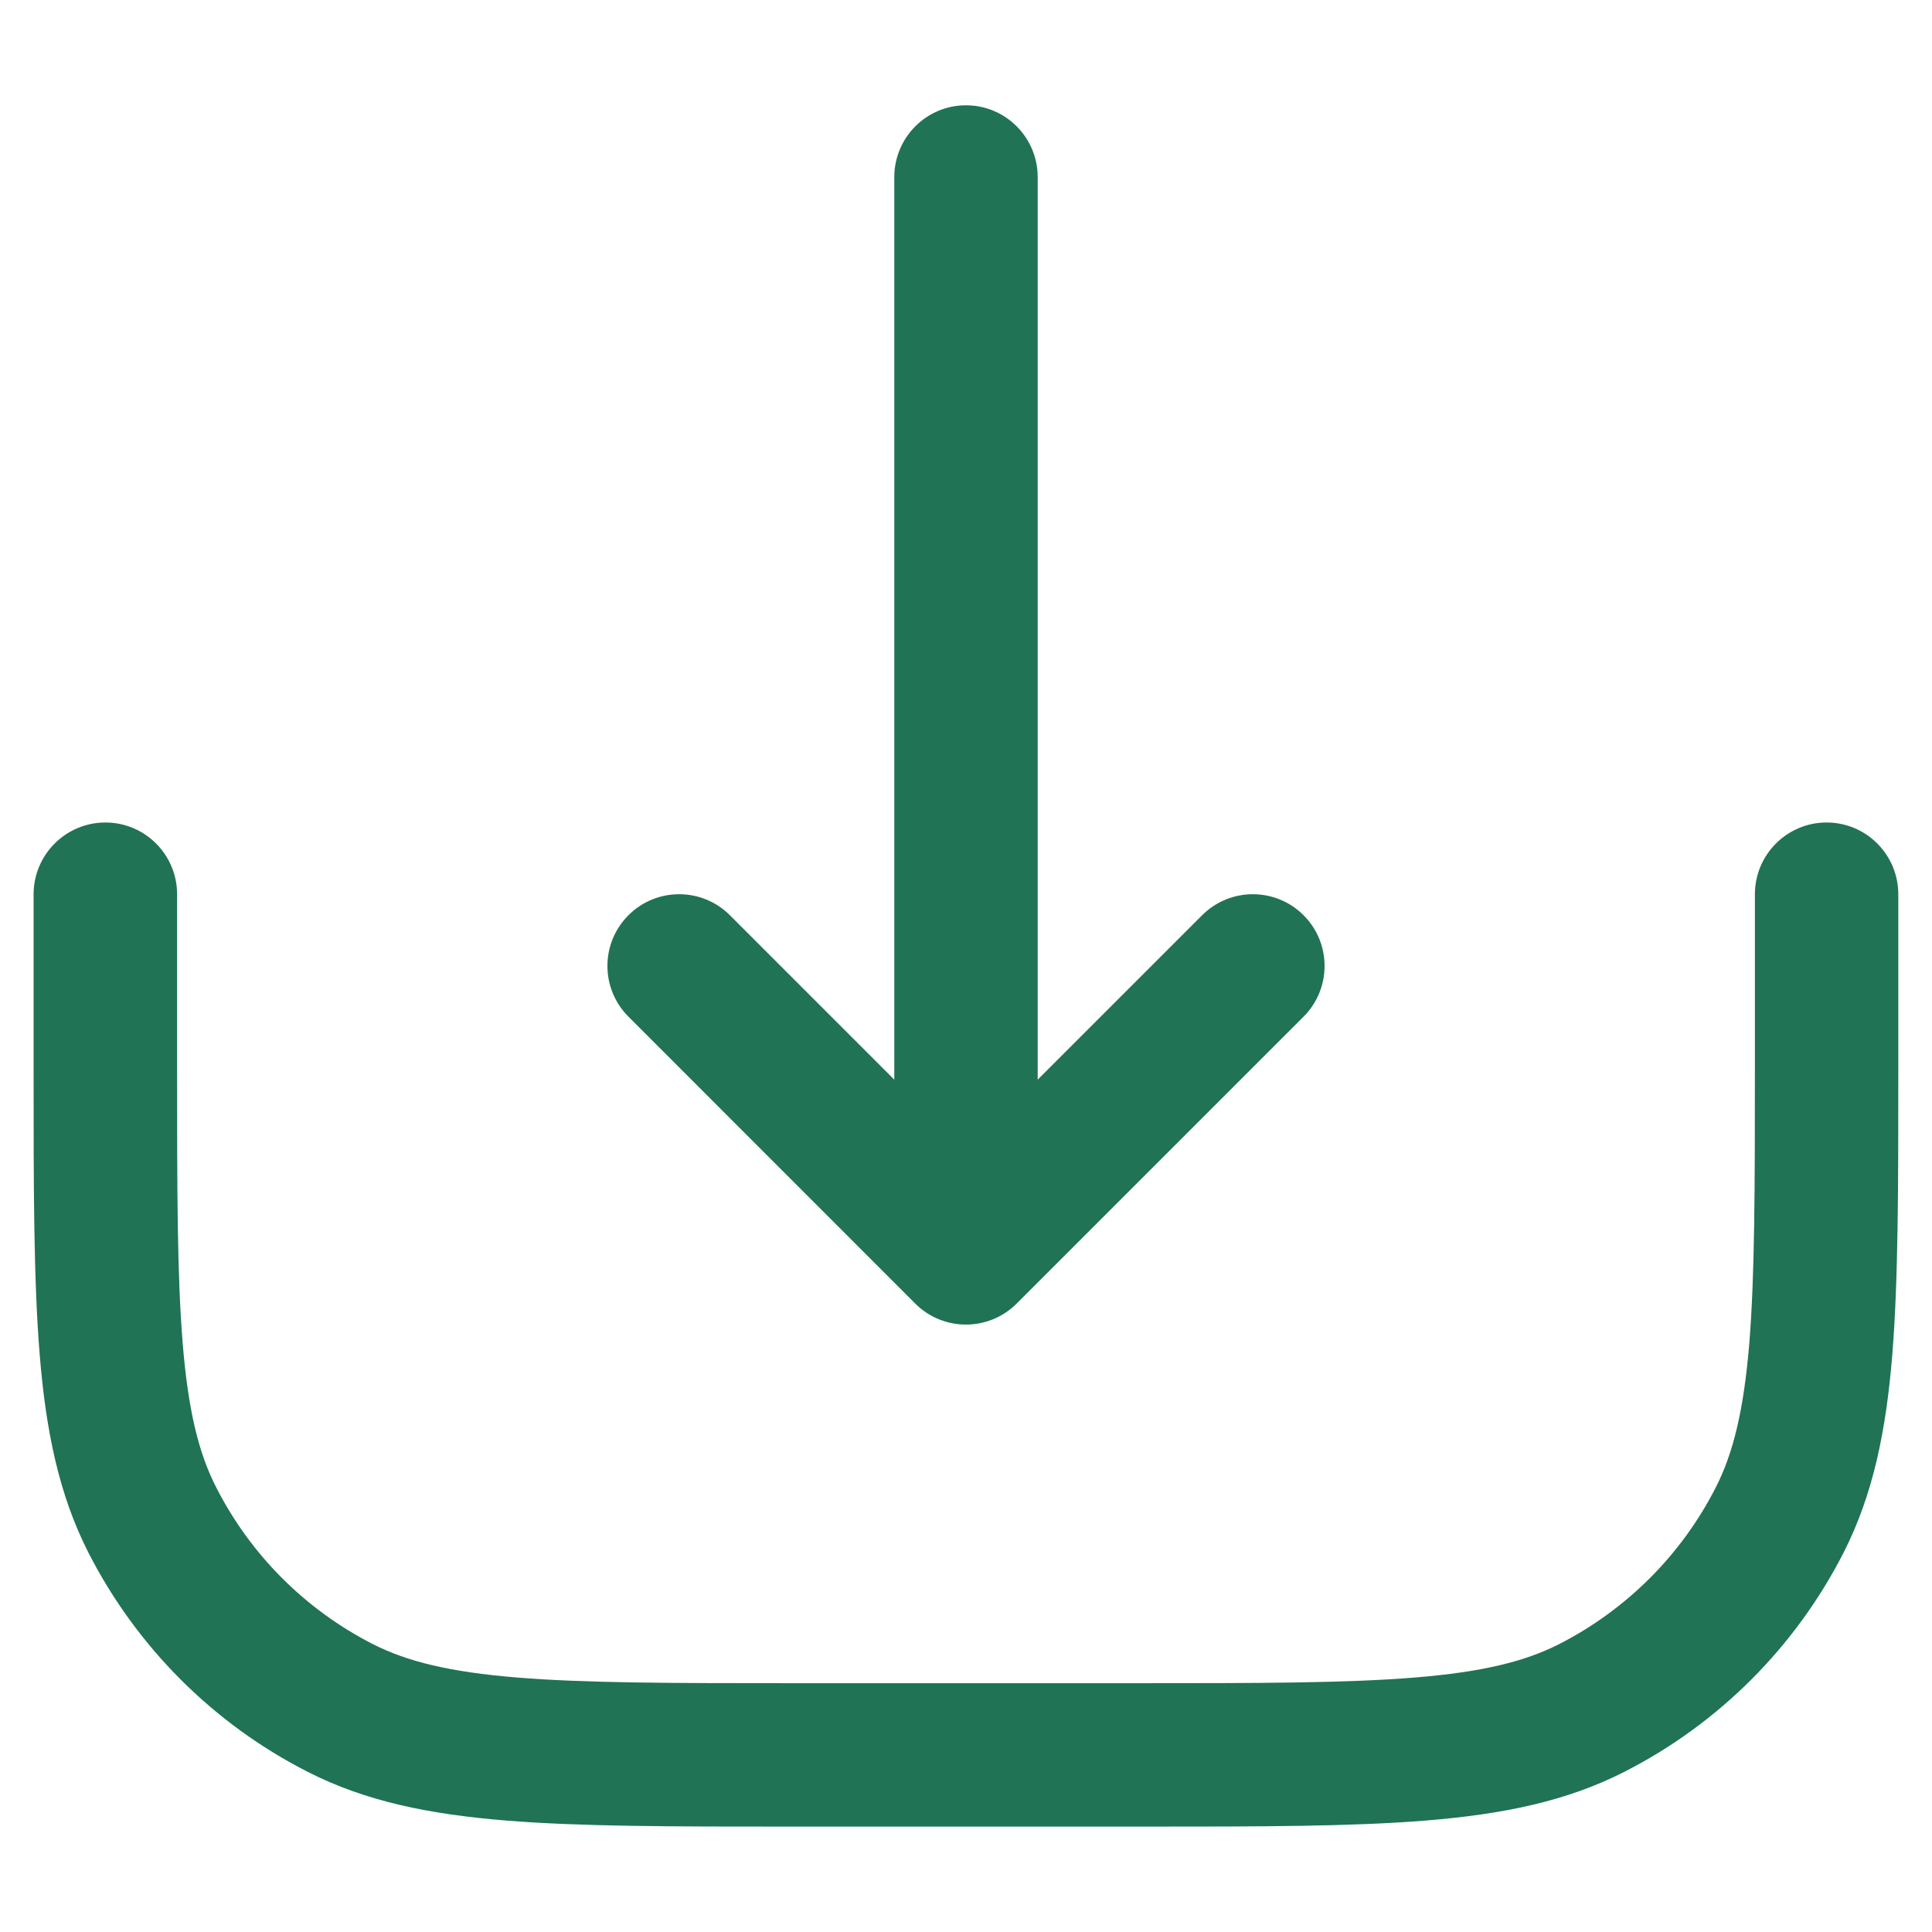 <svg width="18" height="18" viewBox="0 0 18 18" fill="none" xmlns="http://www.w3.org/2000/svg">
<g clip-path="url(#clip0_1158_4385)">
<path fill-rule="evenodd" clip-rule="evenodd" d="M9 0.981C9.369 0.981 9.668 1.281 9.668 1.65V10.059L11.2 8.527C11.461 8.266 11.884 8.266 12.145 8.527C12.406 8.788 12.406 9.211 12.145 9.472L9.472 12.145C9.211 12.406 8.788 12.406 8.527 12.145L5.855 9.472C5.594 9.211 5.594 8.788 5.855 8.527C6.116 8.266 6.539 8.266 6.8 8.527L8.332 10.059V1.65C8.332 1.281 8.631 0.981 9 0.981ZM0.982 7.663C1.351 7.663 1.65 7.963 1.65 8.332V9.935C1.65 11.069 1.65 11.879 1.702 12.514C1.753 13.141 1.851 13.539 2.014 13.857C2.334 14.486 2.845 14.997 3.474 15.318C3.793 15.48 4.19 15.578 4.817 15.629C5.452 15.681 6.263 15.682 7.396 15.682H10.604C11.737 15.682 12.547 15.681 13.182 15.629C13.81 15.578 14.207 15.48 14.526 15.318C15.154 14.997 15.666 14.486 15.986 13.857C16.148 13.539 16.246 13.141 16.298 12.514C16.349 11.879 16.35 11.069 16.35 9.935V8.332C16.35 7.963 16.649 7.663 17.018 7.663C17.387 7.663 17.686 7.963 17.686 8.332V9.965C17.686 11.062 17.686 11.927 17.63 12.623C17.572 13.333 17.451 13.925 17.177 14.464C16.728 15.344 16.013 16.06 15.133 16.508C14.594 16.783 14.001 16.903 13.291 16.961C12.595 17.018 11.731 17.018 10.633 17.018H7.367C6.269 17.018 5.404 17.018 4.709 16.961C3.999 16.903 3.406 16.783 2.867 16.508C1.987 16.06 1.272 15.344 0.823 14.464C0.549 13.925 0.428 13.333 0.37 12.623C0.313 11.927 0.313 11.062 0.313 9.965L0.313 8.332C0.313 7.963 0.613 7.663 0.982 7.663Z" fill="#207355"/>
</g>
<defs>
<clipPath id="clip0_1158_4385">
<rect width="18" height="18" fill="white"/>
</clipPath>
</defs>
</svg>
